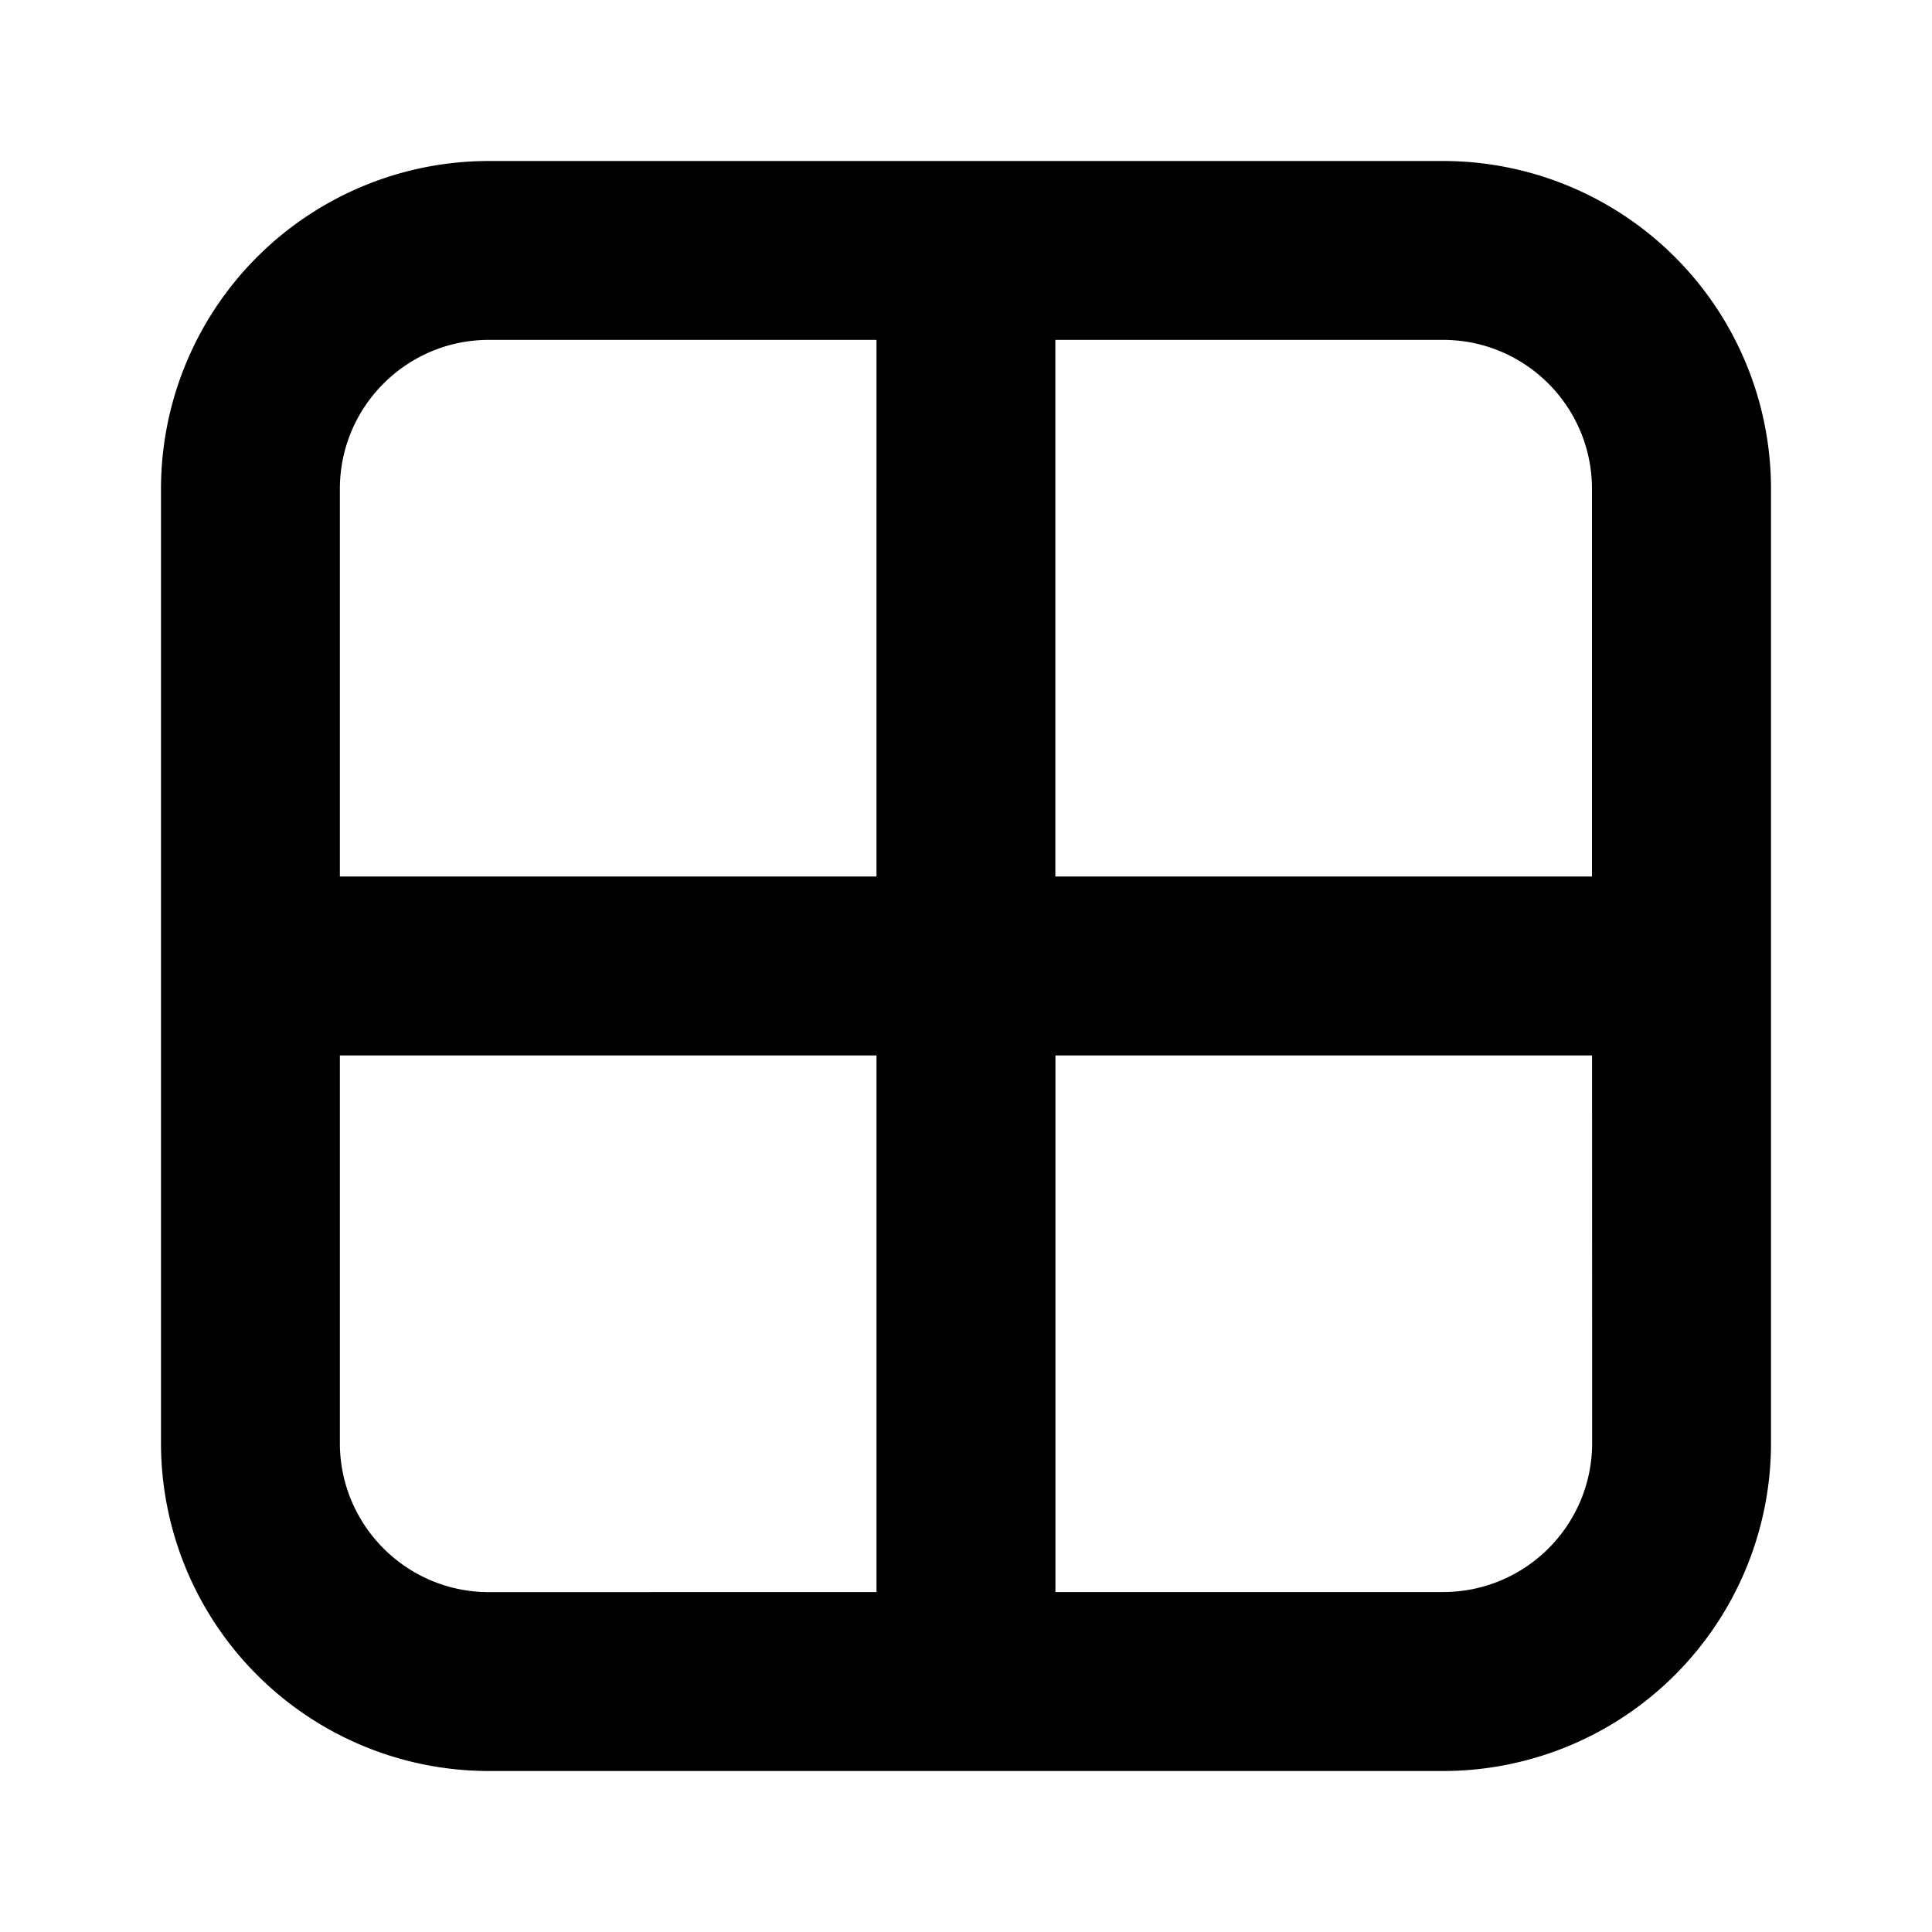 <svg xmlns="http://www.w3.org/2000/svg" width="24" height="24" viewBox="0 0 24 24">
  <path d="M17.926 2A4.074 4.074 0 0122 6.074v11.852A4.074 4.074 0 0117.926 22H6.074A4.074 4.074 0 012 17.926V6.074A4.074 4.074 0 016.074 2h11.852zm-7.038 11.111H4.222v4.815c0 1.023.83 1.852 1.852 1.852l4.814-.001v-6.666zm8.889 0h-6.666v6.666h4.815c1.023 0 1.852-.828 1.852-1.851l-.001-4.815zm-8.889-8.889H6.074c-1.023 0-1.852.83-1.852 1.852v4.814h6.666V4.222zm7.038 0H13.11v6.666h6.666V6.074c0-1.023-.828-1.852-1.851-1.852z"/>
</svg>
